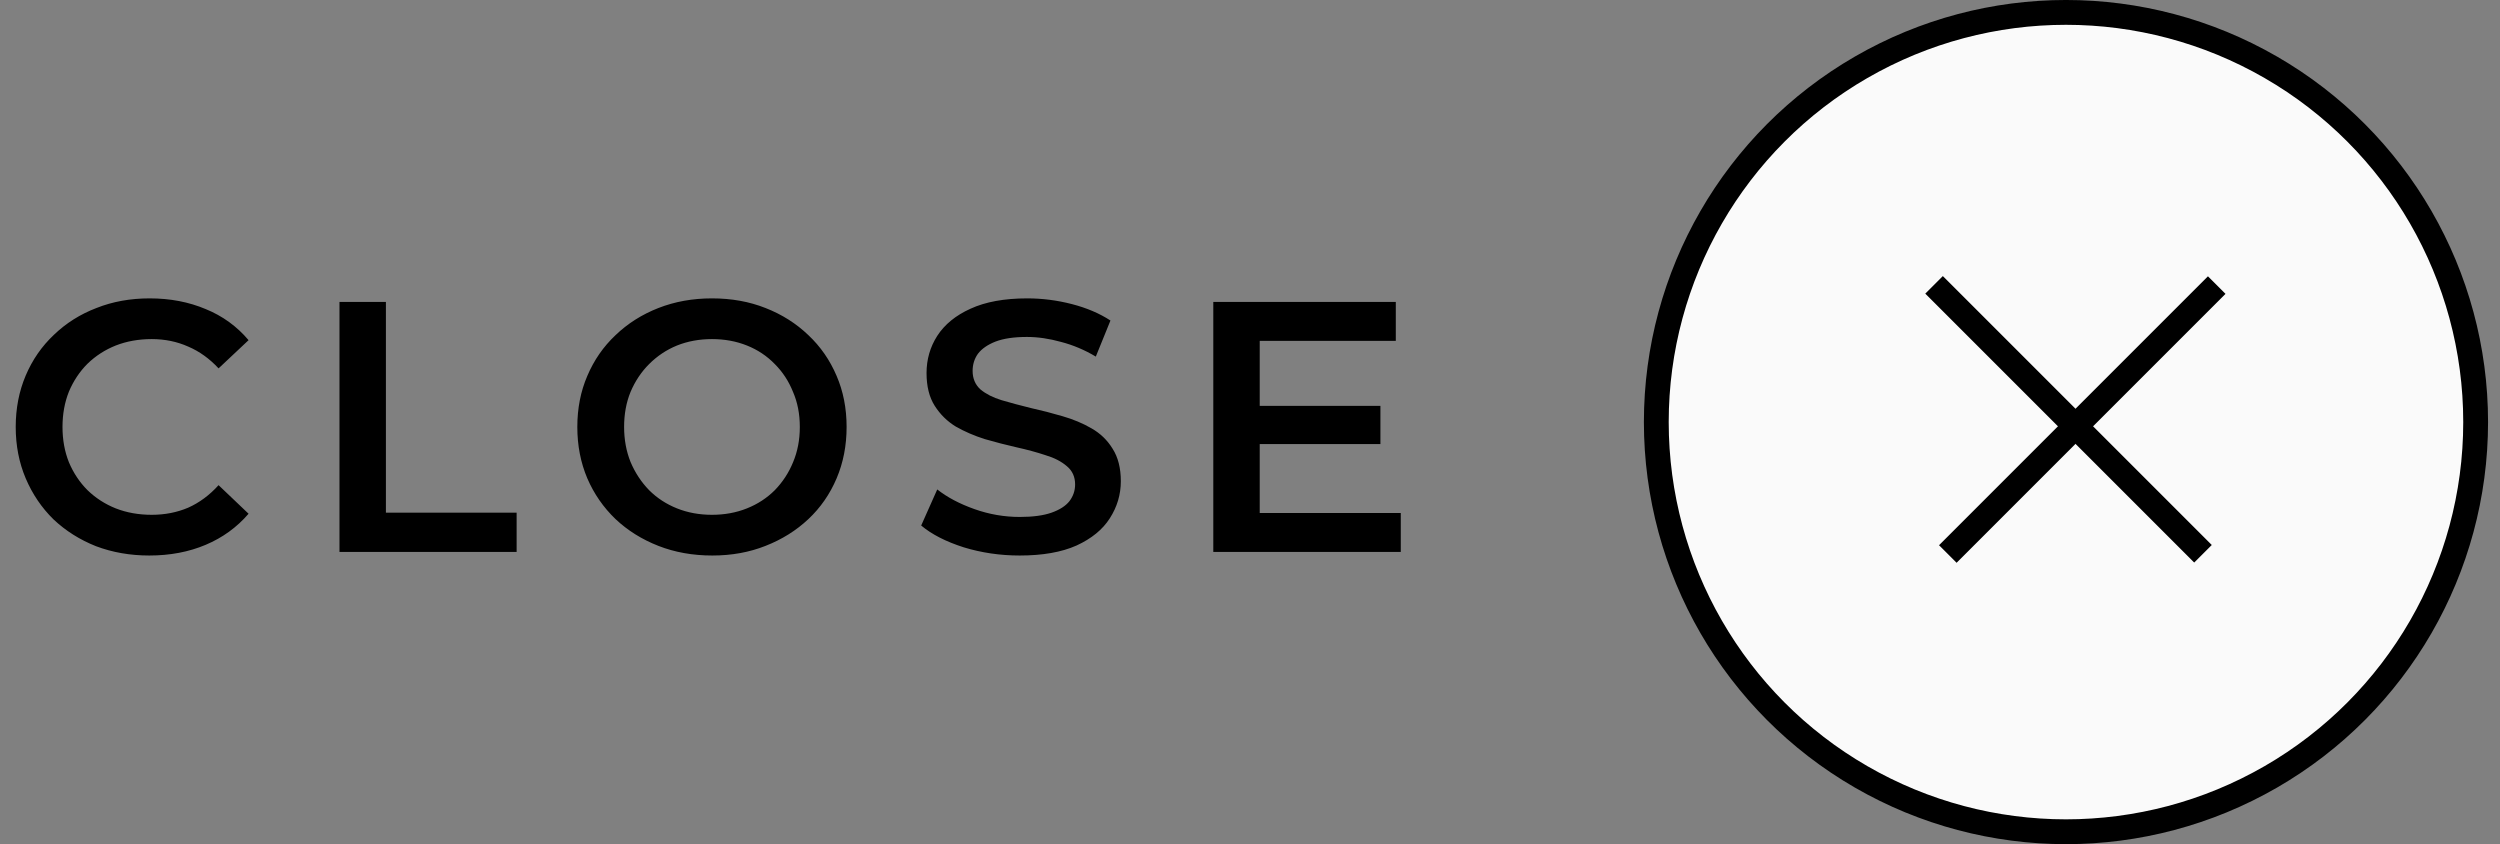 <svg width="154" height="52" viewBox="0 0 154 52" fill="none" xmlns="http://www.w3.org/2000/svg">
<rect x="0" y="0" width="154" height="52" fill="#808080" stroke="none"/>
<circle cx="127.264" cy="26" r="25.236" fill="#FAFAFA" stroke="black" stroke-width="1.529"/>
<line x1="119.985" y1="34.127" x2="136.55" y2="17.561" stroke="black" stroke-width="1.529"/>
<line x1="119.138" y1="17.547" x2="135.703" y2="34.112" stroke="black" stroke-width="1.529"/>
<path d="M9.196 34.22C8.023 34.22 6.93 34.029 5.918 33.648C4.921 33.252 4.048 32.702 3.3 31.998C2.567 31.279 1.995 30.436 1.584 29.468C1.173 28.5 0.968 27.444 0.968 26.3C0.968 25.156 1.173 24.1 1.584 23.132C1.995 22.164 2.574 21.328 3.322 20.624C4.07 19.905 4.943 19.355 5.94 18.974C6.937 18.578 8.03 18.38 9.218 18.38C10.479 18.38 11.631 18.6 12.672 19.04C13.713 19.465 14.593 20.103 15.312 20.954L13.464 22.692C12.907 22.091 12.283 21.643 11.594 21.35C10.905 21.042 10.157 20.888 9.35 20.888C8.543 20.888 7.803 21.02 7.128 21.284C6.468 21.548 5.889 21.922 5.39 22.406C4.906 22.89 4.525 23.462 4.246 24.122C3.982 24.782 3.85 25.508 3.85 26.3C3.85 27.092 3.982 27.818 4.246 28.478C4.525 29.138 4.906 29.71 5.39 30.194C5.889 30.678 6.468 31.052 7.128 31.316C7.803 31.58 8.543 31.712 9.35 31.712C10.157 31.712 10.905 31.565 11.594 31.272C12.283 30.964 12.907 30.502 13.464 29.886L15.312 31.646C14.593 32.482 13.713 33.12 12.672 33.56C11.631 34 10.472 34.22 9.196 34.22ZM20.912 34L20.912 18.6H23.772L23.772 31.58H31.824V34H20.912ZM43.879 34.22C42.676 34.22 41.569 34.022 40.557 33.626C39.545 33.23 38.665 32.68 37.917 31.976C37.169 31.257 36.59 30.421 36.179 29.468C35.768 28.5 35.563 27.444 35.563 26.3C35.563 25.156 35.768 24.107 36.179 23.154C36.59 22.186 37.169 21.35 37.917 20.646C38.665 19.927 39.545 19.37 40.557 18.974C41.569 18.578 42.669 18.38 43.857 18.38C45.06 18.38 46.16 18.578 47.157 18.974C48.169 19.37 49.049 19.927 49.797 20.646C50.545 21.35 51.124 22.186 51.535 23.154C51.946 24.107 52.151 25.156 52.151 26.3C52.151 27.444 51.946 28.5 51.535 29.468C51.124 30.436 50.545 31.272 49.797 31.976C49.049 32.68 48.169 33.23 47.157 33.626C46.16 34.022 45.067 34.22 43.879 34.22ZM43.857 31.712C44.634 31.712 45.353 31.58 46.013 31.316C46.673 31.052 47.245 30.678 47.729 30.194C48.213 29.695 48.587 29.123 48.851 28.478C49.13 27.818 49.269 27.092 49.269 26.3C49.269 25.508 49.13 24.789 48.851 24.144C48.587 23.484 48.213 22.912 47.729 22.428C47.245 21.929 46.673 21.548 46.013 21.284C45.353 21.02 44.634 20.888 43.857 20.888C43.08 20.888 42.361 21.02 41.701 21.284C41.056 21.548 40.484 21.929 39.985 22.428C39.501 22.912 39.12 23.484 38.841 24.144C38.577 24.789 38.445 25.508 38.445 26.3C38.445 27.077 38.577 27.796 38.841 28.456C39.12 29.116 39.501 29.695 39.985 30.194C40.469 30.678 41.041 31.052 41.701 31.316C42.361 31.58 43.08 31.712 43.857 31.712ZM62.816 34.22C61.614 34.22 60.462 34.051 59.362 33.714C58.263 33.362 57.39 32.915 56.745 32.372L57.734 30.15C58.35 30.634 59.113 31.037 60.023 31.36C60.932 31.683 61.863 31.844 62.816 31.844C63.623 31.844 64.276 31.756 64.775 31.58C65.273 31.404 65.64 31.169 65.874 30.876C66.109 30.568 66.227 30.223 66.227 29.842C66.227 29.373 66.058 28.999 65.721 28.72C65.383 28.427 64.943 28.199 64.4 28.038C63.873 27.862 63.279 27.701 62.618 27.554C61.973 27.407 61.321 27.239 60.66 27.048C60.015 26.843 59.421 26.586 58.879 26.278C58.35 25.955 57.918 25.53 57.581 25.002C57.243 24.474 57.075 23.799 57.075 22.978C57.075 22.142 57.294 21.379 57.734 20.69C58.189 19.986 58.871 19.429 59.781 19.018C60.705 18.593 61.87 18.38 63.279 18.38C64.203 18.38 65.119 18.497 66.028 18.732C66.938 18.967 67.73 19.304 68.404 19.744L67.502 21.966C66.813 21.555 66.102 21.255 65.368 21.064C64.635 20.859 63.931 20.756 63.257 20.756C62.465 20.756 61.819 20.851 61.321 21.042C60.837 21.233 60.477 21.482 60.242 21.79C60.023 22.098 59.913 22.45 59.913 22.846C59.913 23.315 60.074 23.697 60.397 23.99C60.734 24.269 61.166 24.489 61.694 24.65C62.237 24.811 62.839 24.973 63.498 25.134C64.159 25.281 64.811 25.449 65.457 25.64C66.117 25.831 66.71 26.08 67.239 26.388C67.781 26.696 68.214 27.114 68.537 27.642C68.874 28.17 69.043 28.837 69.043 29.644C69.043 30.465 68.815 31.228 68.361 31.932C67.921 32.621 67.239 33.179 66.314 33.604C65.391 34.015 64.225 34.22 62.816 34.22ZM77.379 25.002H85.034V27.356H77.379V25.002ZM77.599 31.602H86.288V34H74.739V18.6L85.981 18.6V20.998H77.599V31.602Z" fill="black"/>
</svg>

